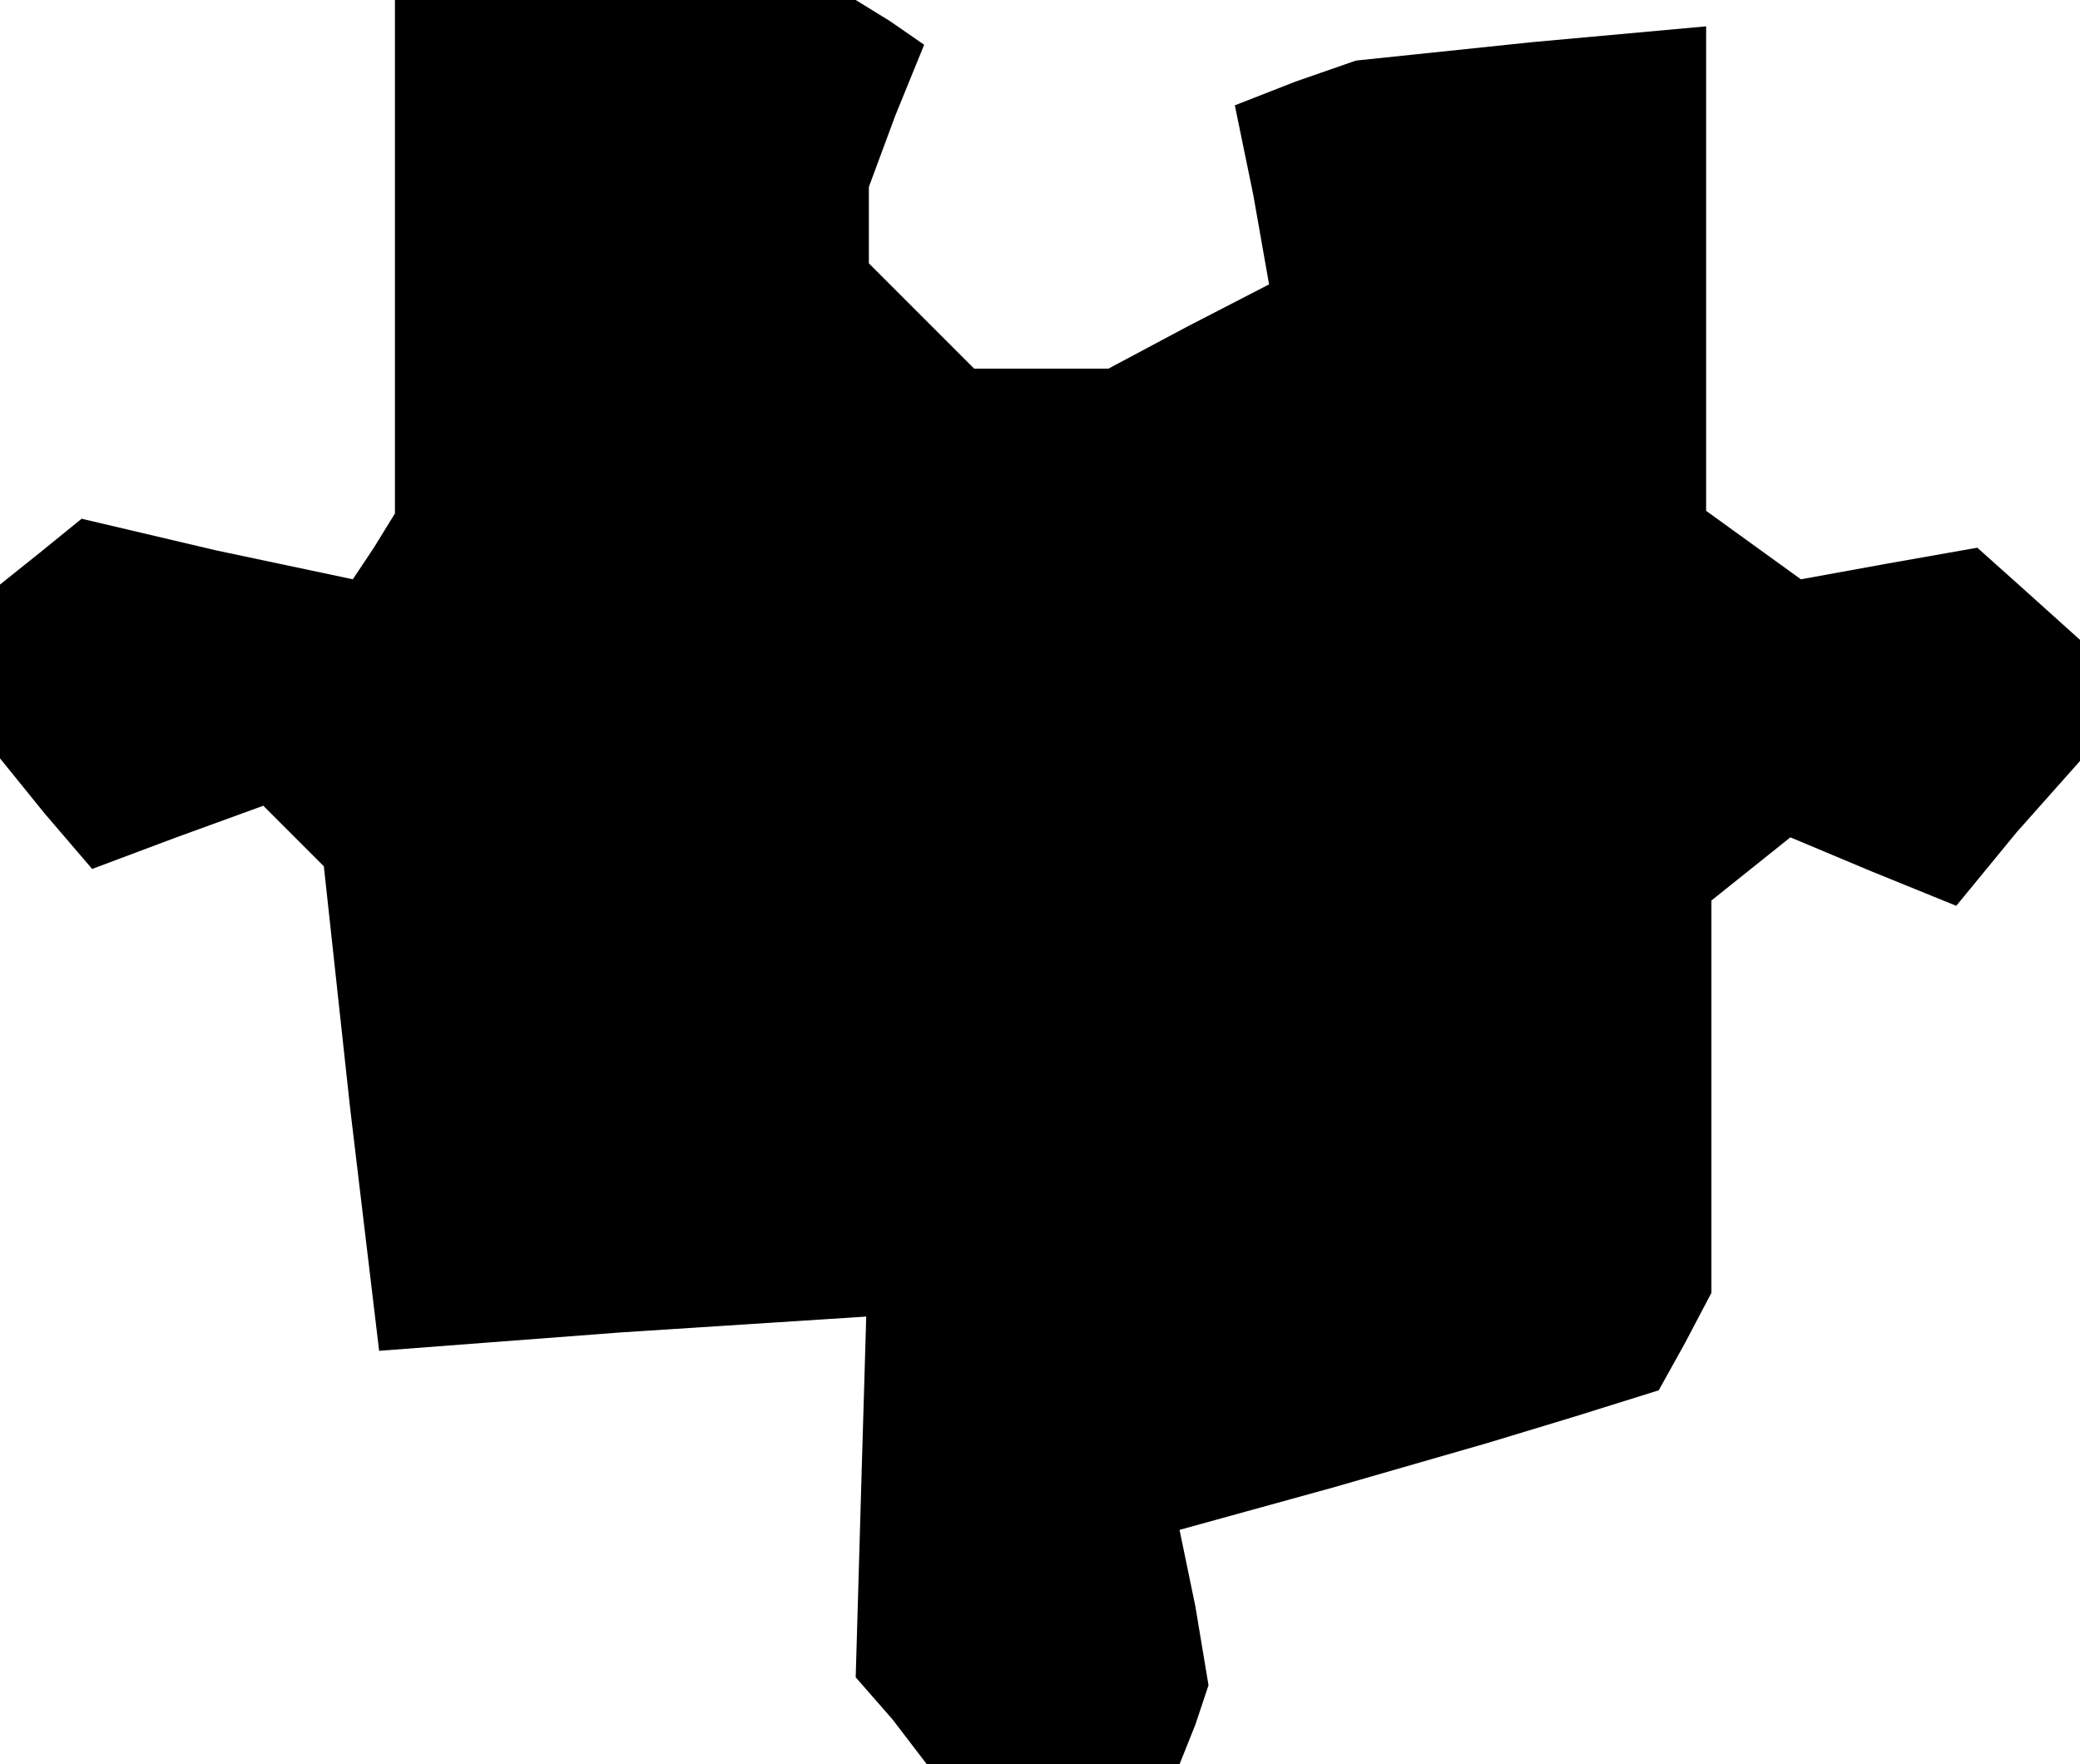 <?xml version="1.0" standalone="no"?>
<!DOCTYPE svg PUBLIC "-//W3C//DTD SVG 20010904//EN"
 "http://www.w3.org/TR/2001/REC-SVG-20010904/DTD/svg10.dtd">
<svg version="1.0" xmlns="http://www.w3.org/2000/svg"
 width="79pt" height="67pt" viewBox="0 0 79 67"
 preserveAspectRatio="xMidYMid meet">
<g transform="translate(0,67) scale(0.1,-0.1)"
fill="#000000" stroke="none">
<path d="M150 573 l0 -98 -8 -13 -8 -12 -52 11 -51 12 -16 -13 -15 -12 0 -33
0 -33 17 -21 18 -21 32 12 33 12 11 -11 12 -12 10 -92 11 -92 92 7 93 6 -2
-68 -2 -69 14 -16 13 -17 48 0 48 0 6 15 5 15 -5 30 -6 29 58 16 59 17 33 10
32 10 10 18 10 19 0 74 0 75 15 12 15 12 31 -13 32 -13 23 28 24 27 0 23 0 23
-20 18 -19 17 -34 -6 -33 -6 -18 13 -18 13 0 92 0 92 -66 -6 -67 -7 -23 -8
-23 -9 7 -34 6 -34 -31 -16 -30 -16 -26 0 -25 0 -20 20 -20 20 0 14 0 15 10
27 11 27 -13 9 -13 8 -87 0 -88 0 0 -97z"/>
</g>
</svg>
